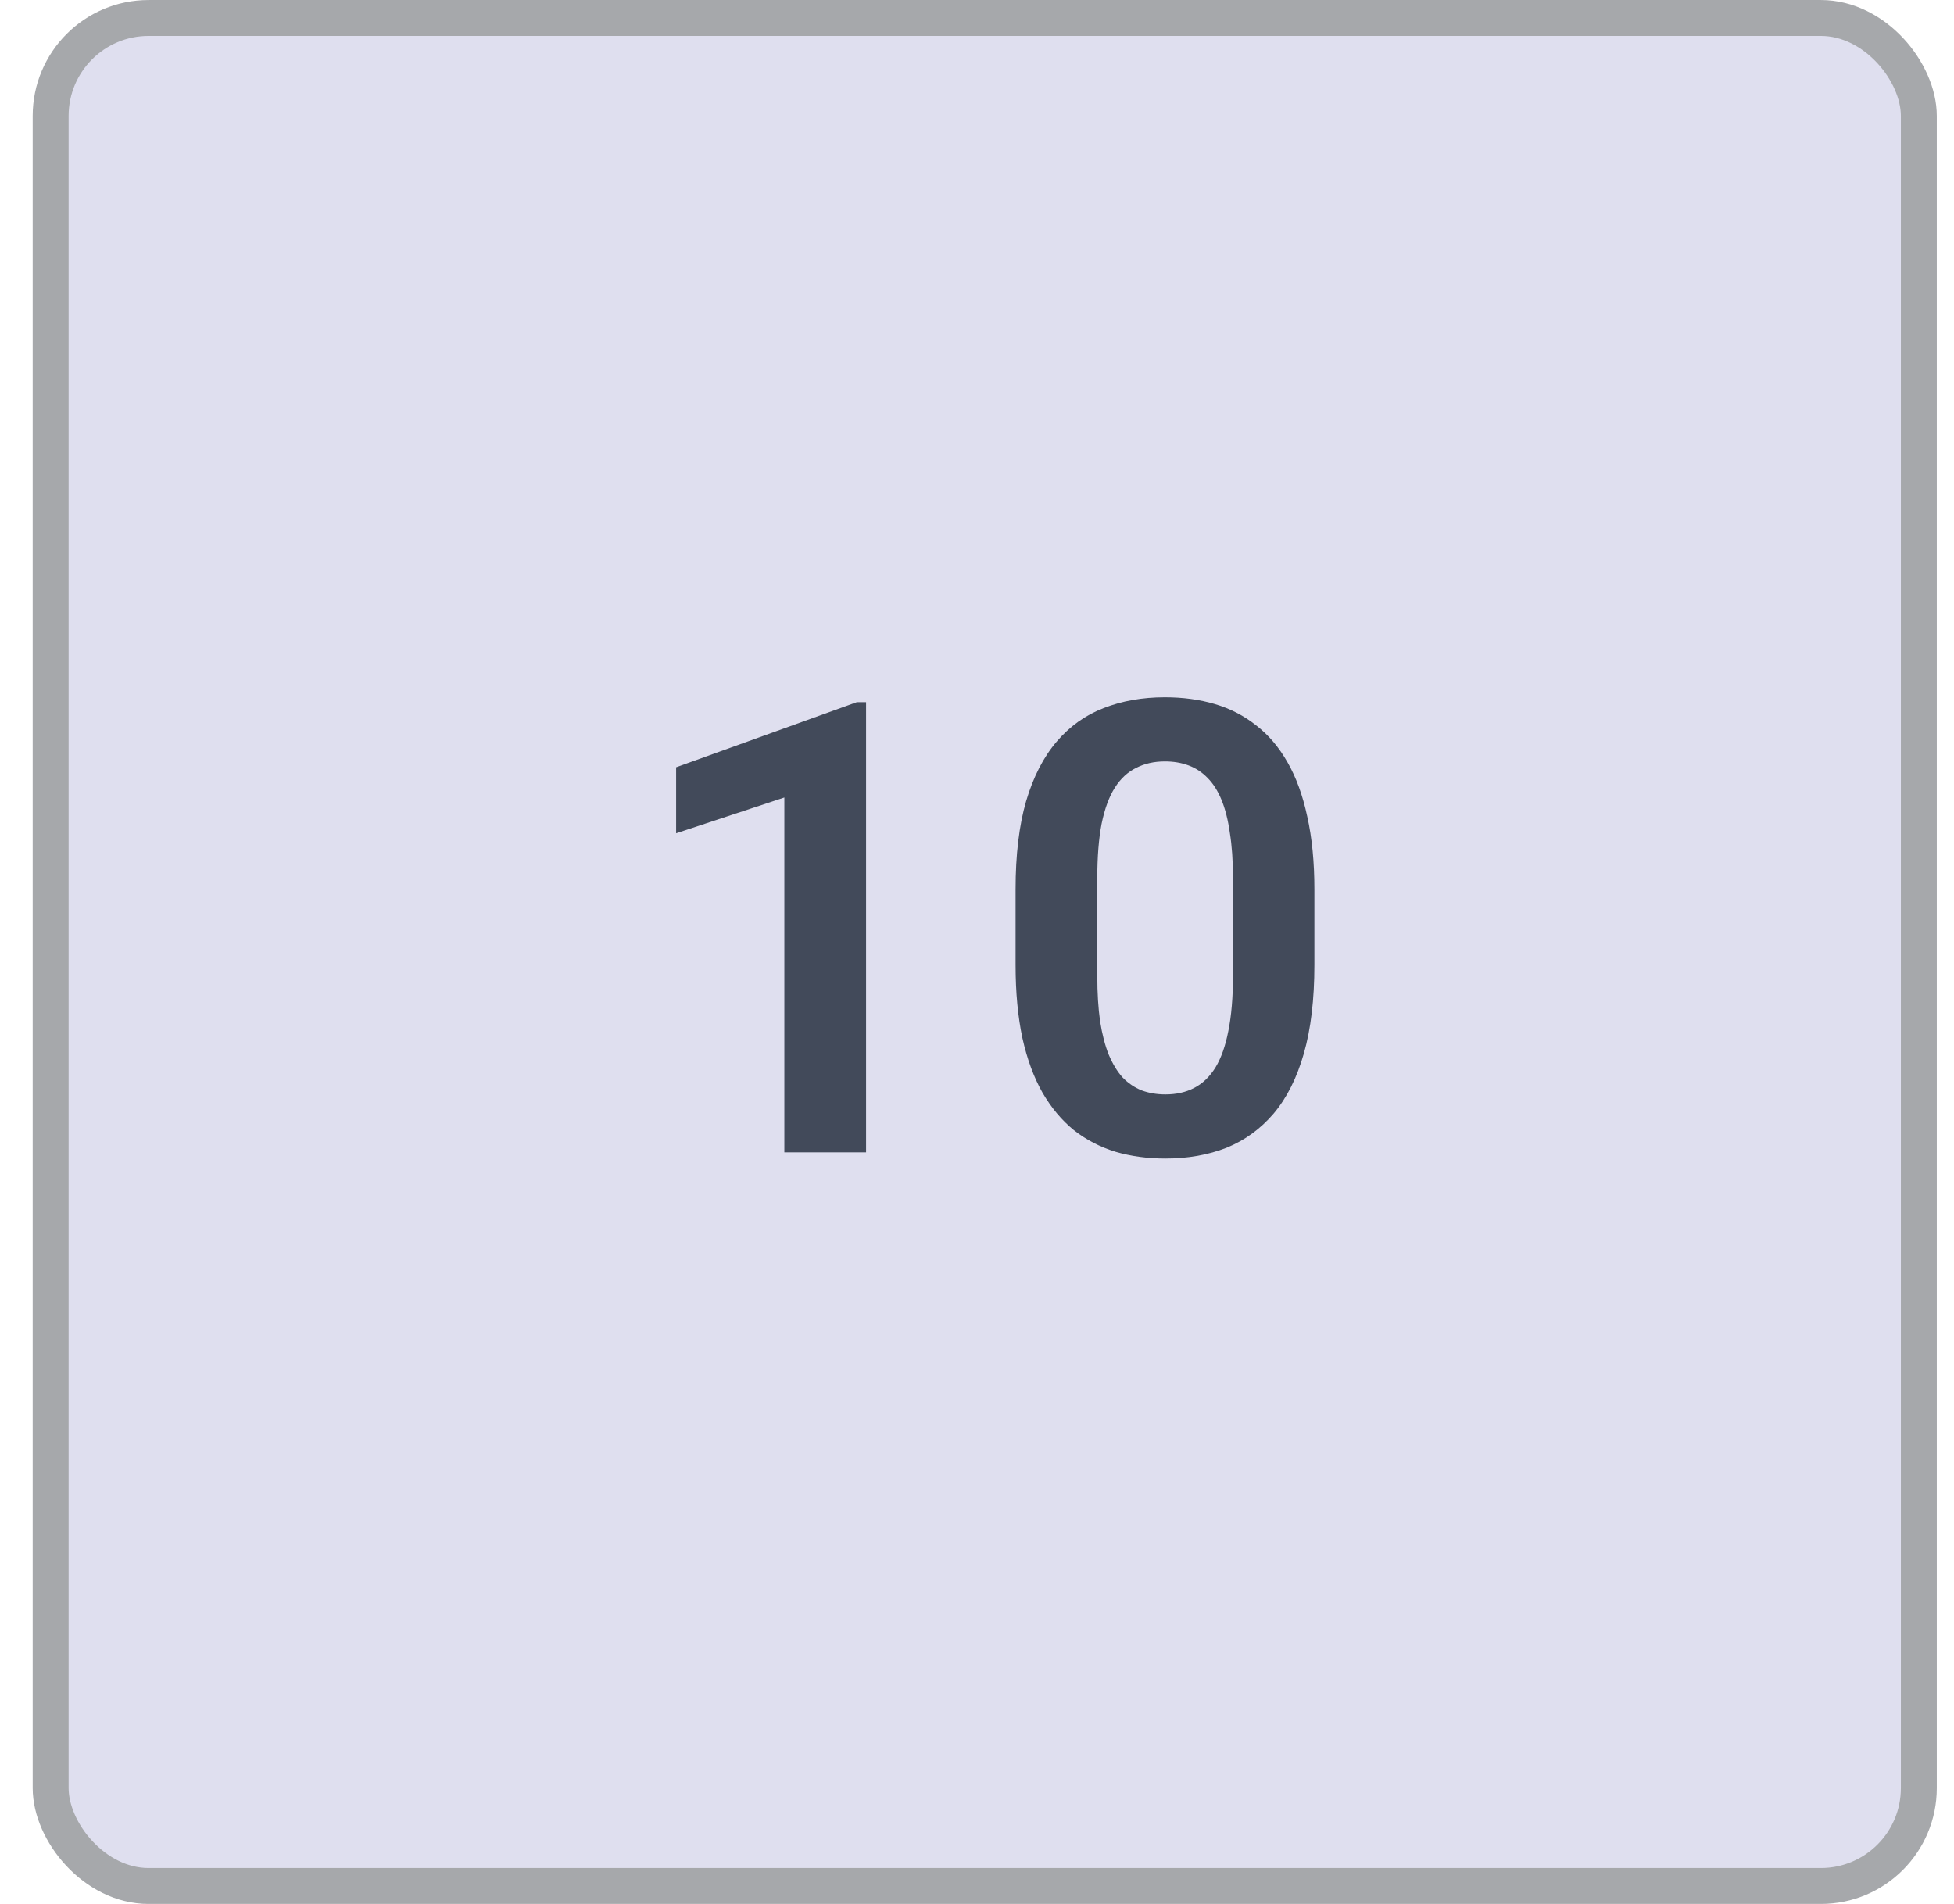 <svg width="39" height="38" viewBox="0 0 39 38" fill="none" xmlns="http://www.w3.org/2000/svg">
<rect x="1.011" y="0.359" width="37.287" height="37.283" rx="1.955" fill="#DFDFEF"/>
<path d="M17.286 14.015V23H15.655V15.917L13.495 16.631V15.314L17.101 14.015H17.286ZM26.234 17.751V19.258C26.234 19.948 26.164 20.536 26.024 21.025C25.885 21.513 25.684 21.913 25.421 22.225C25.159 22.532 24.845 22.76 24.48 22.908C24.115 23.051 23.709 23.123 23.261 23.123C22.904 23.123 22.572 23.078 22.264 22.988C21.957 22.893 21.68 22.75 21.434 22.557C21.192 22.36 20.982 22.11 20.806 21.806C20.634 21.503 20.5 21.14 20.406 20.717C20.316 20.294 20.27 19.808 20.27 19.258V17.751C20.27 17.061 20.34 16.475 20.48 15.991C20.623 15.507 20.826 15.111 21.089 14.803C21.352 14.495 21.665 14.272 22.03 14.132C22.396 13.989 22.802 13.917 23.249 13.917C23.61 13.917 23.942 13.962 24.246 14.052C24.554 14.143 24.828 14.284 25.07 14.477C25.317 14.666 25.526 14.912 25.698 15.215C25.87 15.515 26.002 15.876 26.092 16.298C26.186 16.717 26.234 17.201 26.234 17.751ZM24.609 19.48V17.523C24.609 17.178 24.588 16.879 24.547 16.625C24.511 16.366 24.455 16.147 24.381 15.966C24.307 15.786 24.215 15.64 24.104 15.529C23.994 15.414 23.866 15.33 23.723 15.277C23.579 15.223 23.421 15.197 23.249 15.197C23.036 15.197 22.845 15.24 22.677 15.326C22.509 15.408 22.367 15.539 22.252 15.72C22.137 15.9 22.049 16.14 21.987 16.44C21.93 16.735 21.901 17.096 21.901 17.523V19.48C21.901 19.825 21.92 20.126 21.957 20.385C21.998 20.643 22.055 20.865 22.129 21.049C22.207 21.234 22.299 21.386 22.406 21.505C22.517 21.619 22.644 21.706 22.787 21.763C22.931 21.816 23.089 21.843 23.261 21.843C23.479 21.843 23.669 21.8 23.834 21.714C24.002 21.628 24.143 21.492 24.258 21.308C24.373 21.119 24.459 20.875 24.517 20.575C24.578 20.272 24.609 19.907 24.609 19.48Z" fill="#424A5A"/>
<rect x="1.011" y="0.359" width="37.287" height="37.283" rx="1.955" stroke="#A6A8AB" stroke-width="0.717"/>
</svg>
